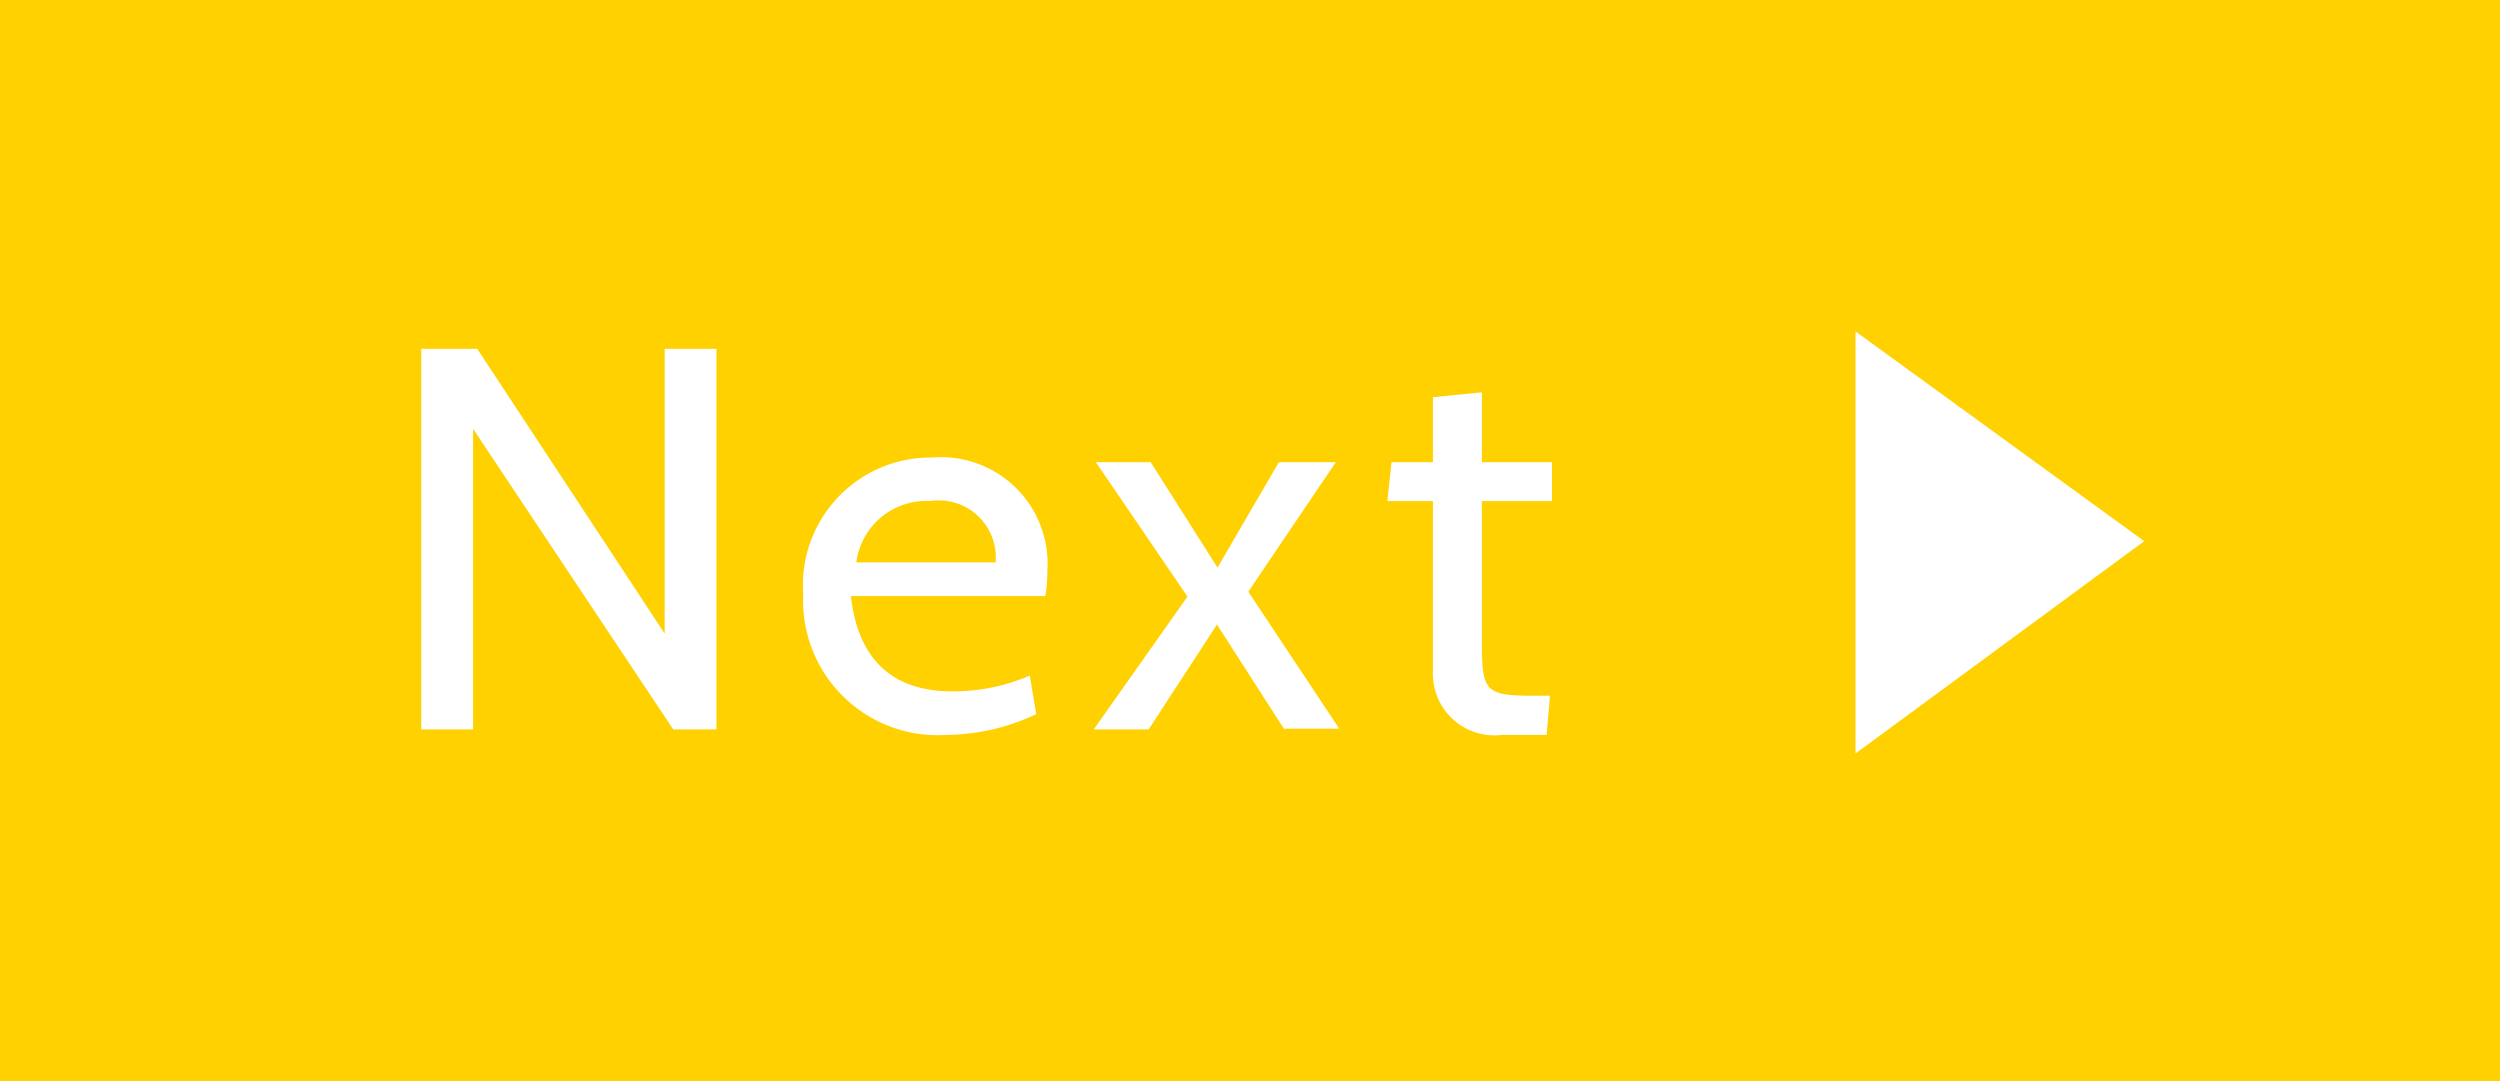 <svg id="Layer_1" data-name="Layer 1" xmlns="http://www.w3.org/2000/svg" viewBox="0 0 96.55 41.76"><defs><style>.cls-1{fill:#ffd100;}.cls-2{fill:#fff;}</style></defs><title>NextButton_Rollover</title><rect class="cls-1" width="96.55" height="41.76"/><path class="cls-2" d="M34.14,36.32L26.41,24.71V36.32h-2V21.62h2.16l7.24,11v-11h2v14.7h-1.7Z" transform="translate(-8.14 -8.15)"/><path class="cls-2" d="M41,31.17C41.32,34,43,34.85,44.91,34.85a7.4,7.4,0,0,0,3-.61l0.25,1.49a8.23,8.23,0,0,1-3.44.8,5.2,5.2,0,0,1-5.56-5.44,4.93,4.93,0,0,1,5-5.27,4.11,4.11,0,0,1,4.43,4.35,5.92,5.92,0,0,1-.08,1H41Zm0.17-1.3h5.42a2.2,2.2,0,0,0-2.52-2.37A2.73,2.73,0,0,0,41.21,29.87Z" transform="translate(-8.14 -8.15)"/><path class="cls-2" d="M57.74,36.32l-2.6-4.05L52.5,36.32H50.38L54,31.19,50.46,26h2.12l2.58,4.07L57.53,26h2.2l-3.38,5,3.51,5.29H57.74Z" transform="translate(-8.14 -8.15)"/><path class="cls-2" d="M67.87,36.53h-1.7a2.38,2.38,0,0,1-2.69-2.46V27.5H61.72L61.88,26h1.6V23.49l1.89-.19V26h2.71V27.5H65.37v5.42c0,2,.13,2.1,2.16,2.1H68Z" transform="translate(-8.14 -8.15)"/><polygon class="cls-2" points="71.66 29.1 82.81 20.9 71.66 12.8 71.66 29.1"/></svg>